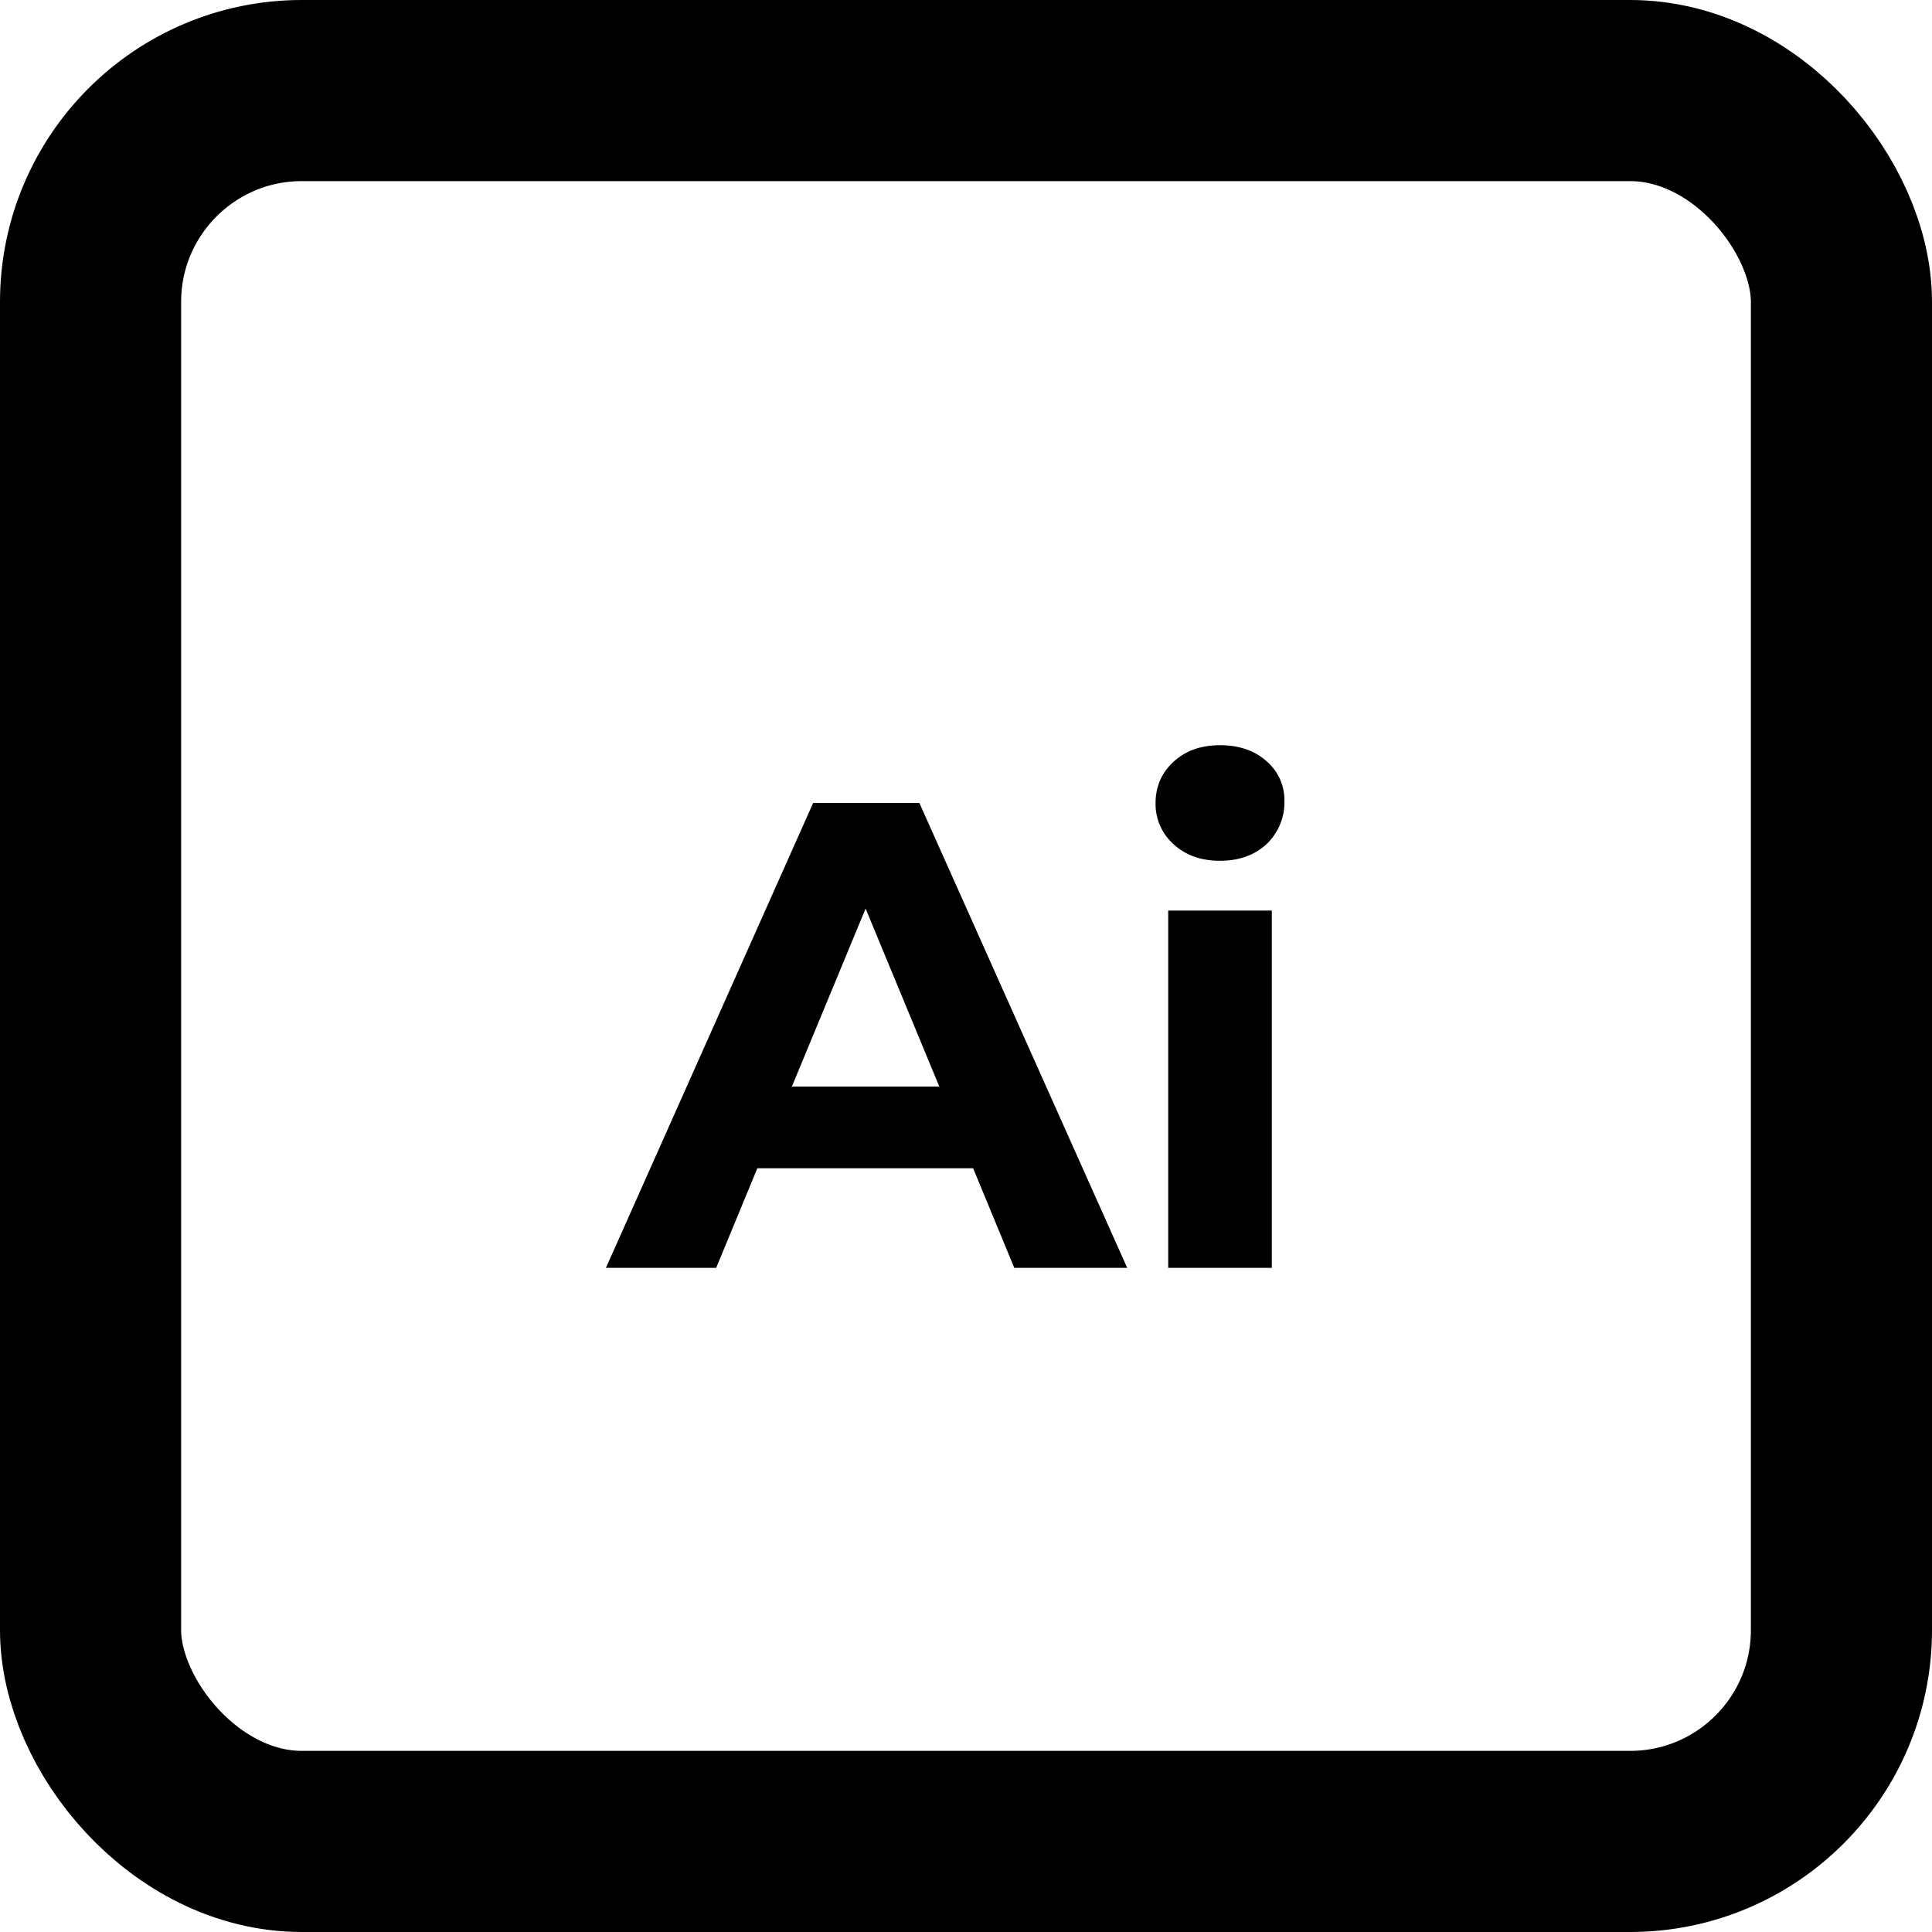 <svg width="32" height="32" fill="none" xmlns="http://www.w3.org/2000/svg"><rect x="1.5" y="1.5" width="29" height="29" rx="3.5" stroke="#000" stroke-width="3"/><path d="M16.119 19.35h-3.575L11.862 21h-1.826l3.432-7.7h1.76L18.67 21H16.8l-.682-1.65zm-.561-1.353l-1.221-2.948-1.221 2.948h2.442zm3.79-2.915h1.717V21h-1.716v-5.918zm.859-.825c-.316 0-.572-.092-.77-.275a.892.892 0 01-.297-.682c0-.271.099-.499.297-.682.198-.183.454-.275.77-.275.315 0 .572.088.77.264a.846.846 0 01.297.66.952.952 0 01-.297.715c-.198.183-.455.275-.77.275z" fill="#000"/></svg>